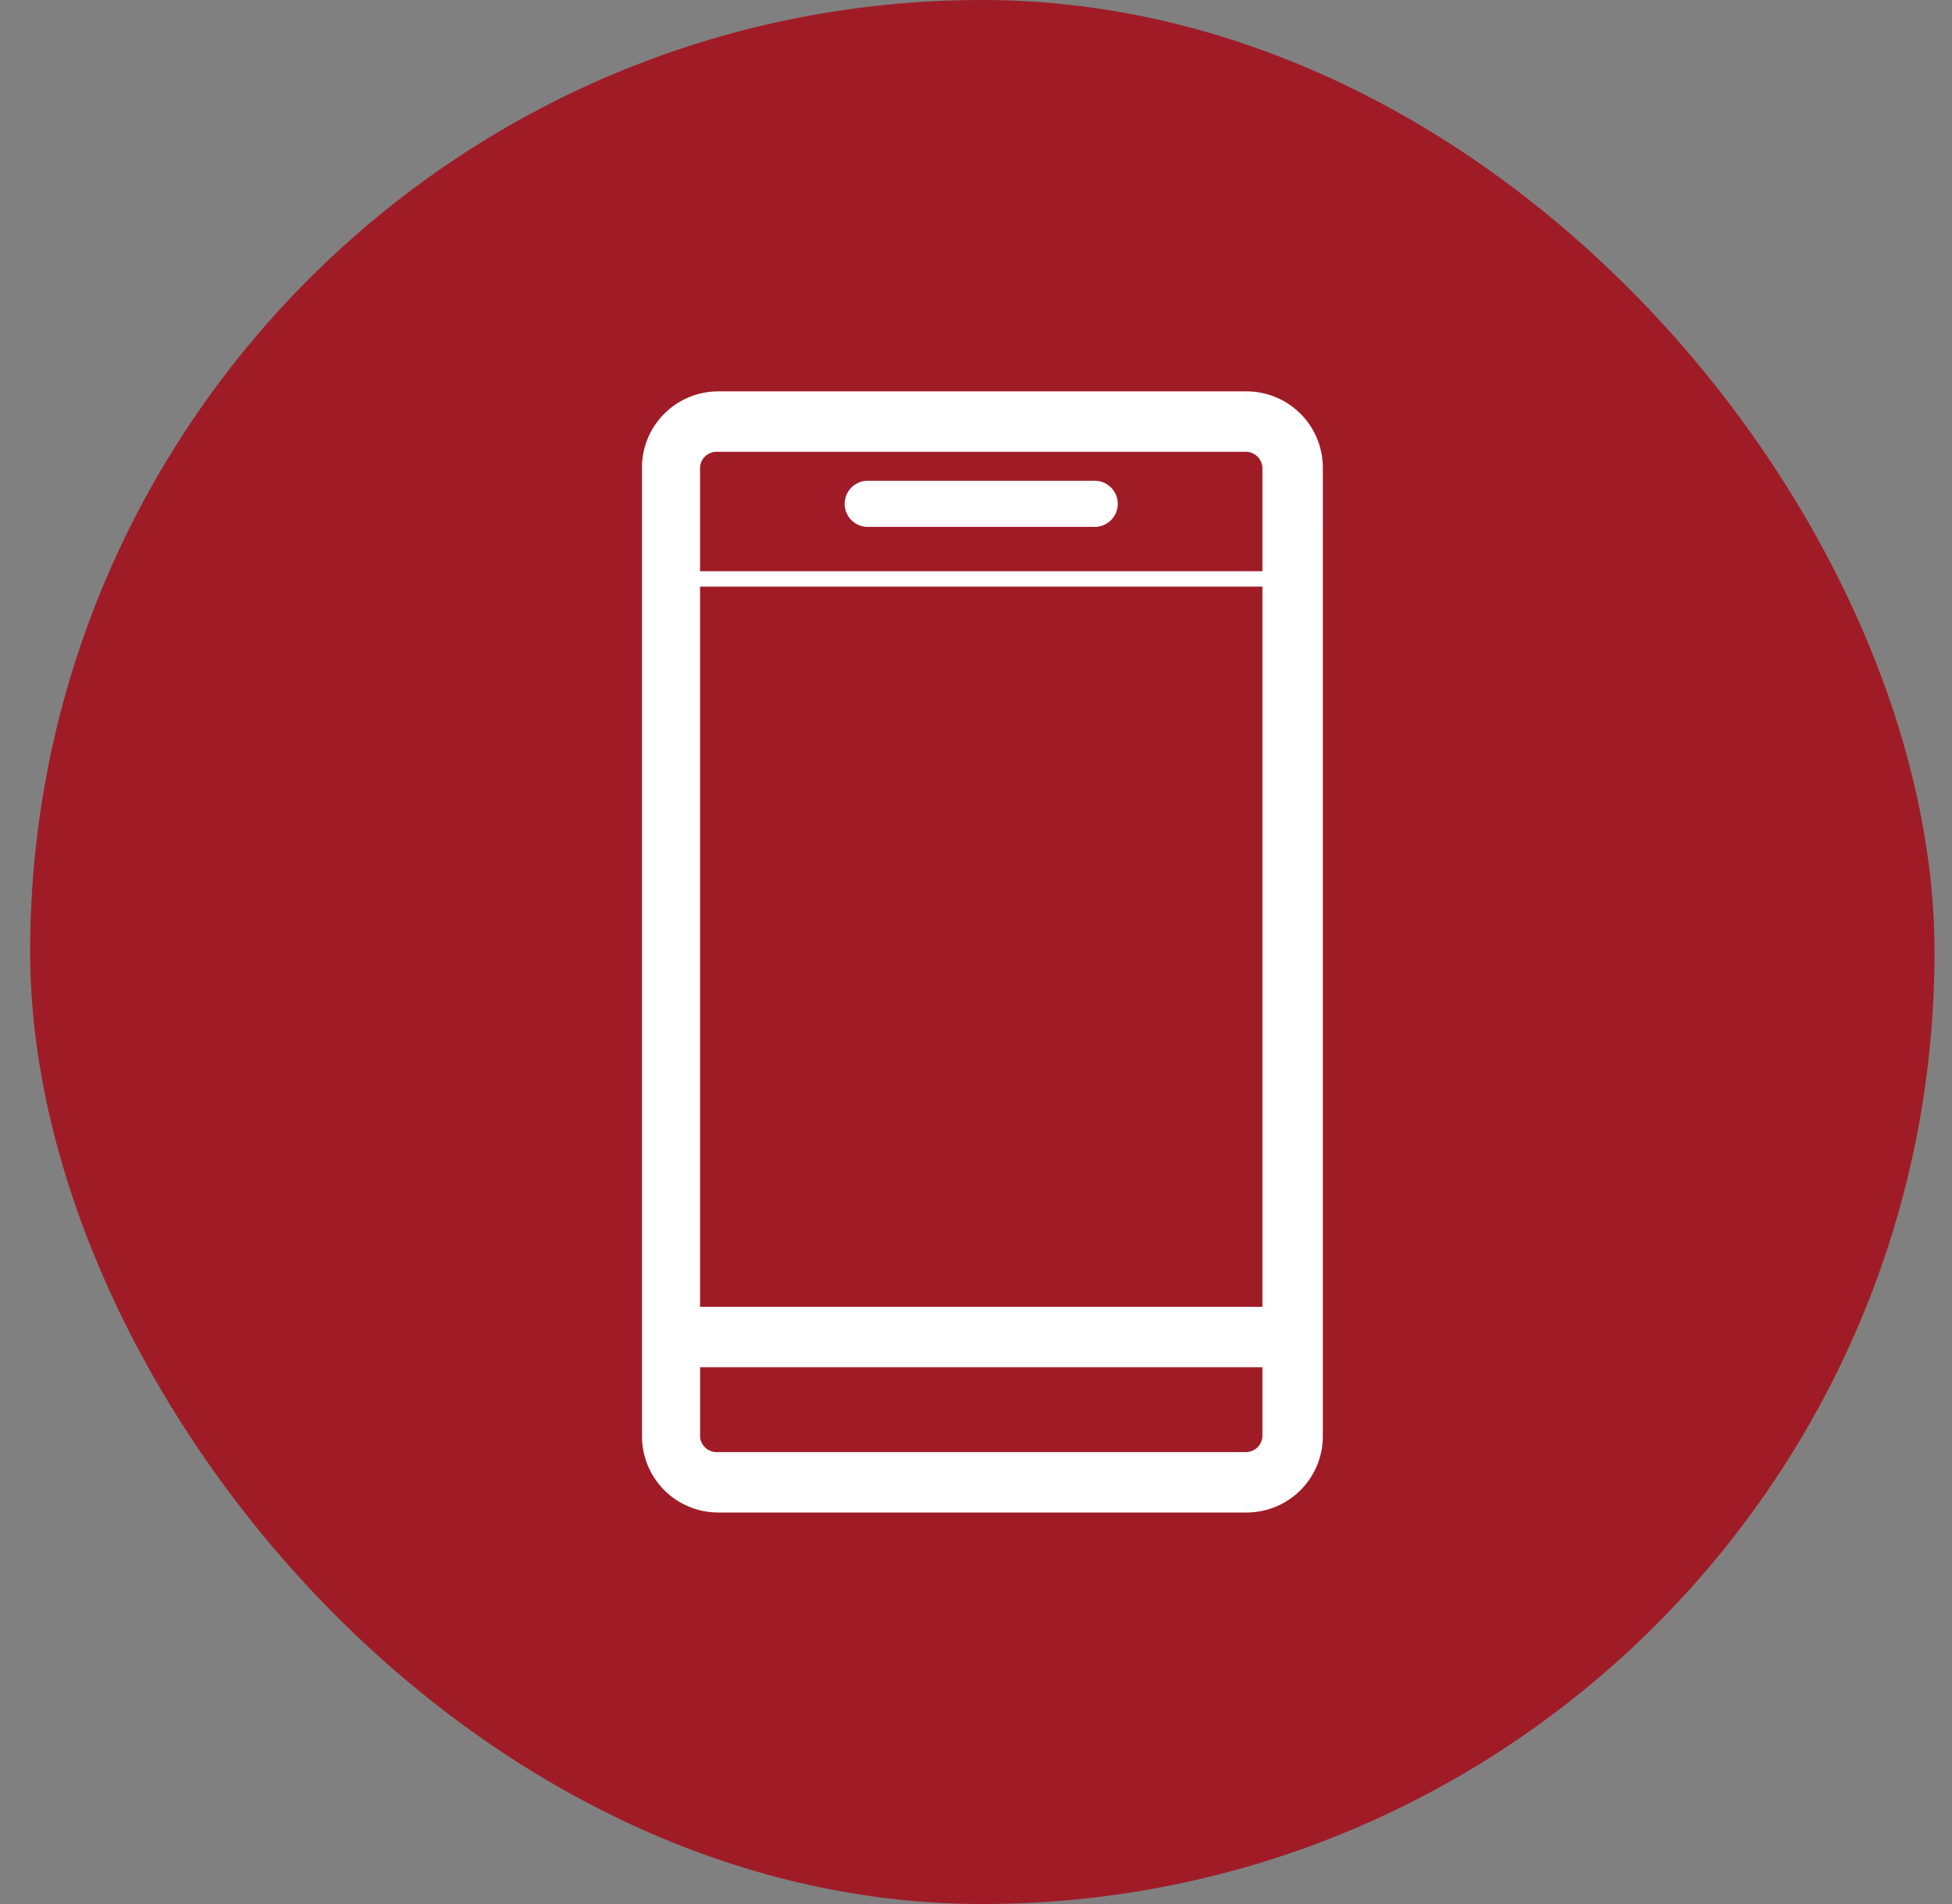 <svg width="41" height="40" viewBox="0 0 41 40" fill="none" xmlns="http://www.w3.org/2000/svg"><rect x="0" y="0" width="41" height="40" fill="#808080" stroke="none"/><rect x=".633" width="40" height="40" rx="20" fill="#A60311" fill-opacity=".8"/><path fill-rule="evenodd" clip-rule="evenodd" d="M14.058 31.2a1.452 1.452 0 0 1-.425-1.028V9.826a1.452 1.452 0 0 1 1.454-1.454H26.18a1.452 1.452 0 0 1 1.453 1.454v20.346a1.452 1.452 0 0 1-1.453 1.453H15.087c-.386 0-.756-.152-1.029-.425zm.995-.544h11.113c.27 0 .491-.214.499-.484v-1.599H14.554v1.599c.007.27.229.485.499.484zm-.5-3.052v-15.43h12.112v15.43H14.554zM26.167 9.341H15.053a.499.499 0 0 0-.5.485v2.325h12.112V9.826a.499.499 0 0 0-.5-.485z" fill="#fff"/><path d="M13.633 30.172h.15-.15zm.425 1.028l-.106.106.106-.106zm-.425-21.374h.15-.15zm.425-1.029l-.106-.106.106.106zm1.029-.425v.15-.15zm11.093 0v.15-.15zm1.028.425l.107-.106-.107.106zm.425 1.029h-.15.15zm0 20.346h-.15.15zm-.425 1.028l.106.106-.106-.106zm-1.028.425v-.15.15zm-11.093 0v-.15.15zm11.079-.969v-.15.15zm-11.113 0v-.15.15zm11.612-.484l.15.004v-.004h-.15zm0-1.599h.15v-.15h-.15v.15zm-12.111 0v-.15h-.15v.15h.15zm0 1.599h-.15v.004l.15-.004zm0-17.998v-.15h-.15v.15h.15zm0 15.43h-.15v.15h.15v-.15zm12.11-15.43h.15v-.15h-.15v.15zm0 15.43v.15h.15v-.15h-.15zM15.054 9.341v.15-.15zm11.113 0v.15-.15zm-11.612.485l-.15-.005v.005h.15zm0 2.325h-.15v.15h.15v-.15zm12.11 0v.15h.15v-.15h-.15zm0-2.325h.15V9.82l-.15.005zm-13.18 20.346c-.001.425.168.833.468 1.134l.213-.212a1.302 1.302 0 0 1-.382-.922h-.3zm0-20.346v20.346h.3V9.826h-.3zm.468-1.135c-.3.301-.47.71-.469 1.135h.3c0-.346.137-.678.382-.923l-.213-.212zm1.135-.469c-.426 0-.834.169-1.135.47l.213.212a1.3 1.3 0 0 1 .921-.382v-.3zm11.093 0H15.087v.3H26.18v-.3zm1.134.47c-.3-.301-.709-.47-1.134-.47v.3a1.3 1.3 0 0 1 .922.382l.212-.213zm.47 1.134c0-.426-.169-.834-.47-1.135l-.212.212a1.3 1.3 0 0 1 .381.922h.3zm0 20.346V9.826h-.3v20.346h.3zm-.47 1.134c.301-.3.47-.709.47-1.134h-.3c0 .346-.137.677-.382.922l.212.212zm-1.134.469c.425 0 .834-.168 1.134-.469l-.212-.212a1.302 1.302 0 0 1-.922.381v.3zm-11.093 0H26.18v-.3H15.087v.3zm-1.135-.469c.301.3.71.47 1.135.469v-.3c-.346 0-.678-.137-.922-.381l-.213.212zm12.214-.8H15.053v.3h11.113v-.3zm.349-.338a.348.348 0 0 1-.35.338v.3a.65.65 0 0 0 .65-.63l-.3-.008zm0-1.595v1.599h.3v-1.599h-.3zm-11.961.15h12.11v-.3h-12.11v.3zm.15 1.449v-1.599h-.3v1.599h.3zm.349.334a.348.348 0 0 1-.35-.338l-.3.008a.65.65 0 0 0 .65.63v-.3zm-.65-18.332v15.43h.3v-15.43h-.3zm12.262-.15H14.554v.3h12.11v-.3zm.15 15.58v-15.43h-.3v15.43h.3zm-12.261.15h12.11v-.3h-12.11v.3zm.499-18.263h11.113v-.3H15.053v.3zm-.35.339a.348.348 0 0 1 .35-.339v-.3a.648.648 0 0 0-.65.63l.3.009zm0 2.32V9.827h-.3v2.325h.3zM26.666 12H14.554v.3h12.11V12zm-.15-2.174v2.325h.3V9.826h-.3zm-.35-.335c.19 0 .344.15.35.339l.3-.009a.649.649 0 0 0-.65-.63v.3zm-7.94 1.578h4.767a.484.484 0 1 0 0-.969h-4.767a.484.484 0 1 0 0 .969z" fill="#fff"/></svg>